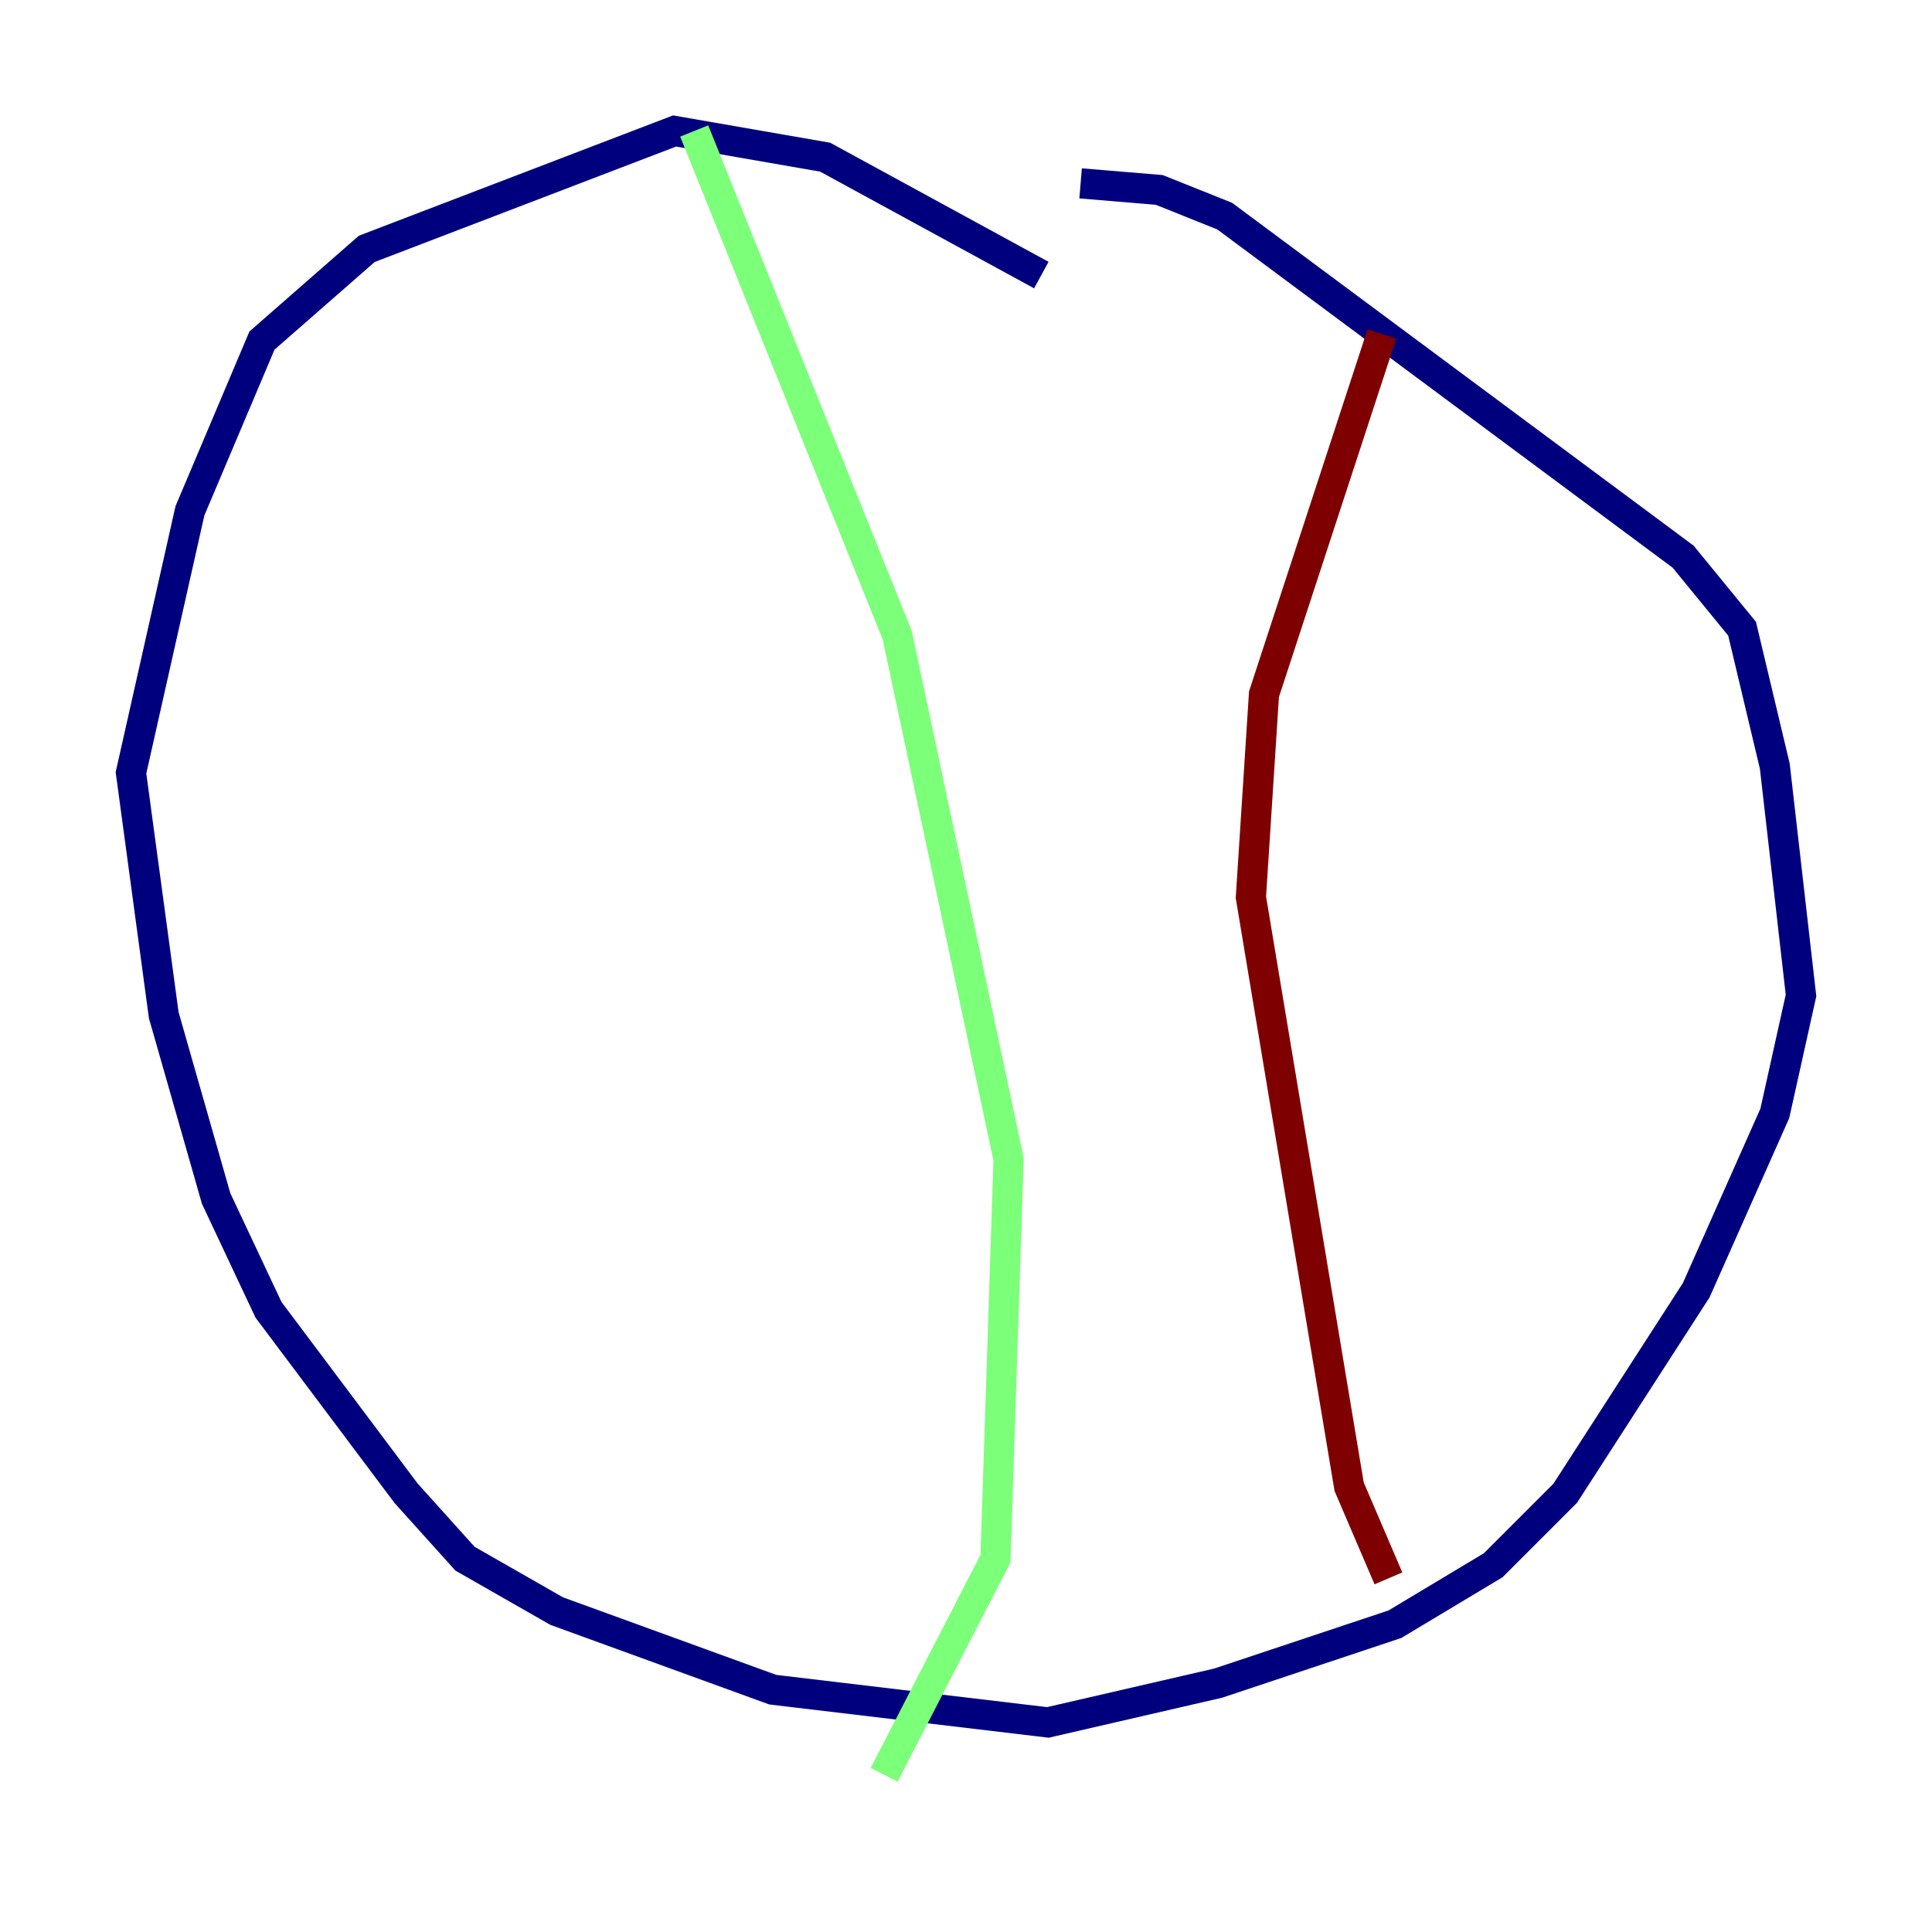<?xml version="1.0" encoding="utf-8" ?>
<svg baseProfile="tiny" height="128" version="1.2" viewBox="0,0,128,128" width="128" xmlns="http://www.w3.org/2000/svg" xmlns:ev="http://www.w3.org/2001/xml-events" xmlns:xlink="http://www.w3.org/1999/xlink"><defs /><polyline fill="none" points="68.99,18.224 54.671,10.414 44.691,8.678 24.298,16.488 17.356,22.563 12.583,33.844 8.678,51.2 10.848,67.254 14.319,79.403 17.79,86.78 26.902,98.929 30.807,103.268 36.881,106.739 51.2,111.946 69.424,114.115 80.705,111.512 92.42,107.607 98.929,103.702 103.702,98.929 112.38,85.478 117.586,73.763 119.322,65.953 117.586,50.766 115.417,41.654 111.512,36.881 81.139,14.319 76.8,12.583 71.593,12.149" stroke="#00007f" stroke-width="2" /><polyline fill="none" points="45.993,8.678 59.444,42.088 66.82,76.8 65.953,103.268 58.576,117.586" stroke="#7cff79" stroke-width="2" /><polyline fill="none" points="91.552,22.129 83.742,45.993 82.875,59.444 89.383,98.495 91.986,104.57" stroke="#7f0000" stroke-width="2" /></svg>